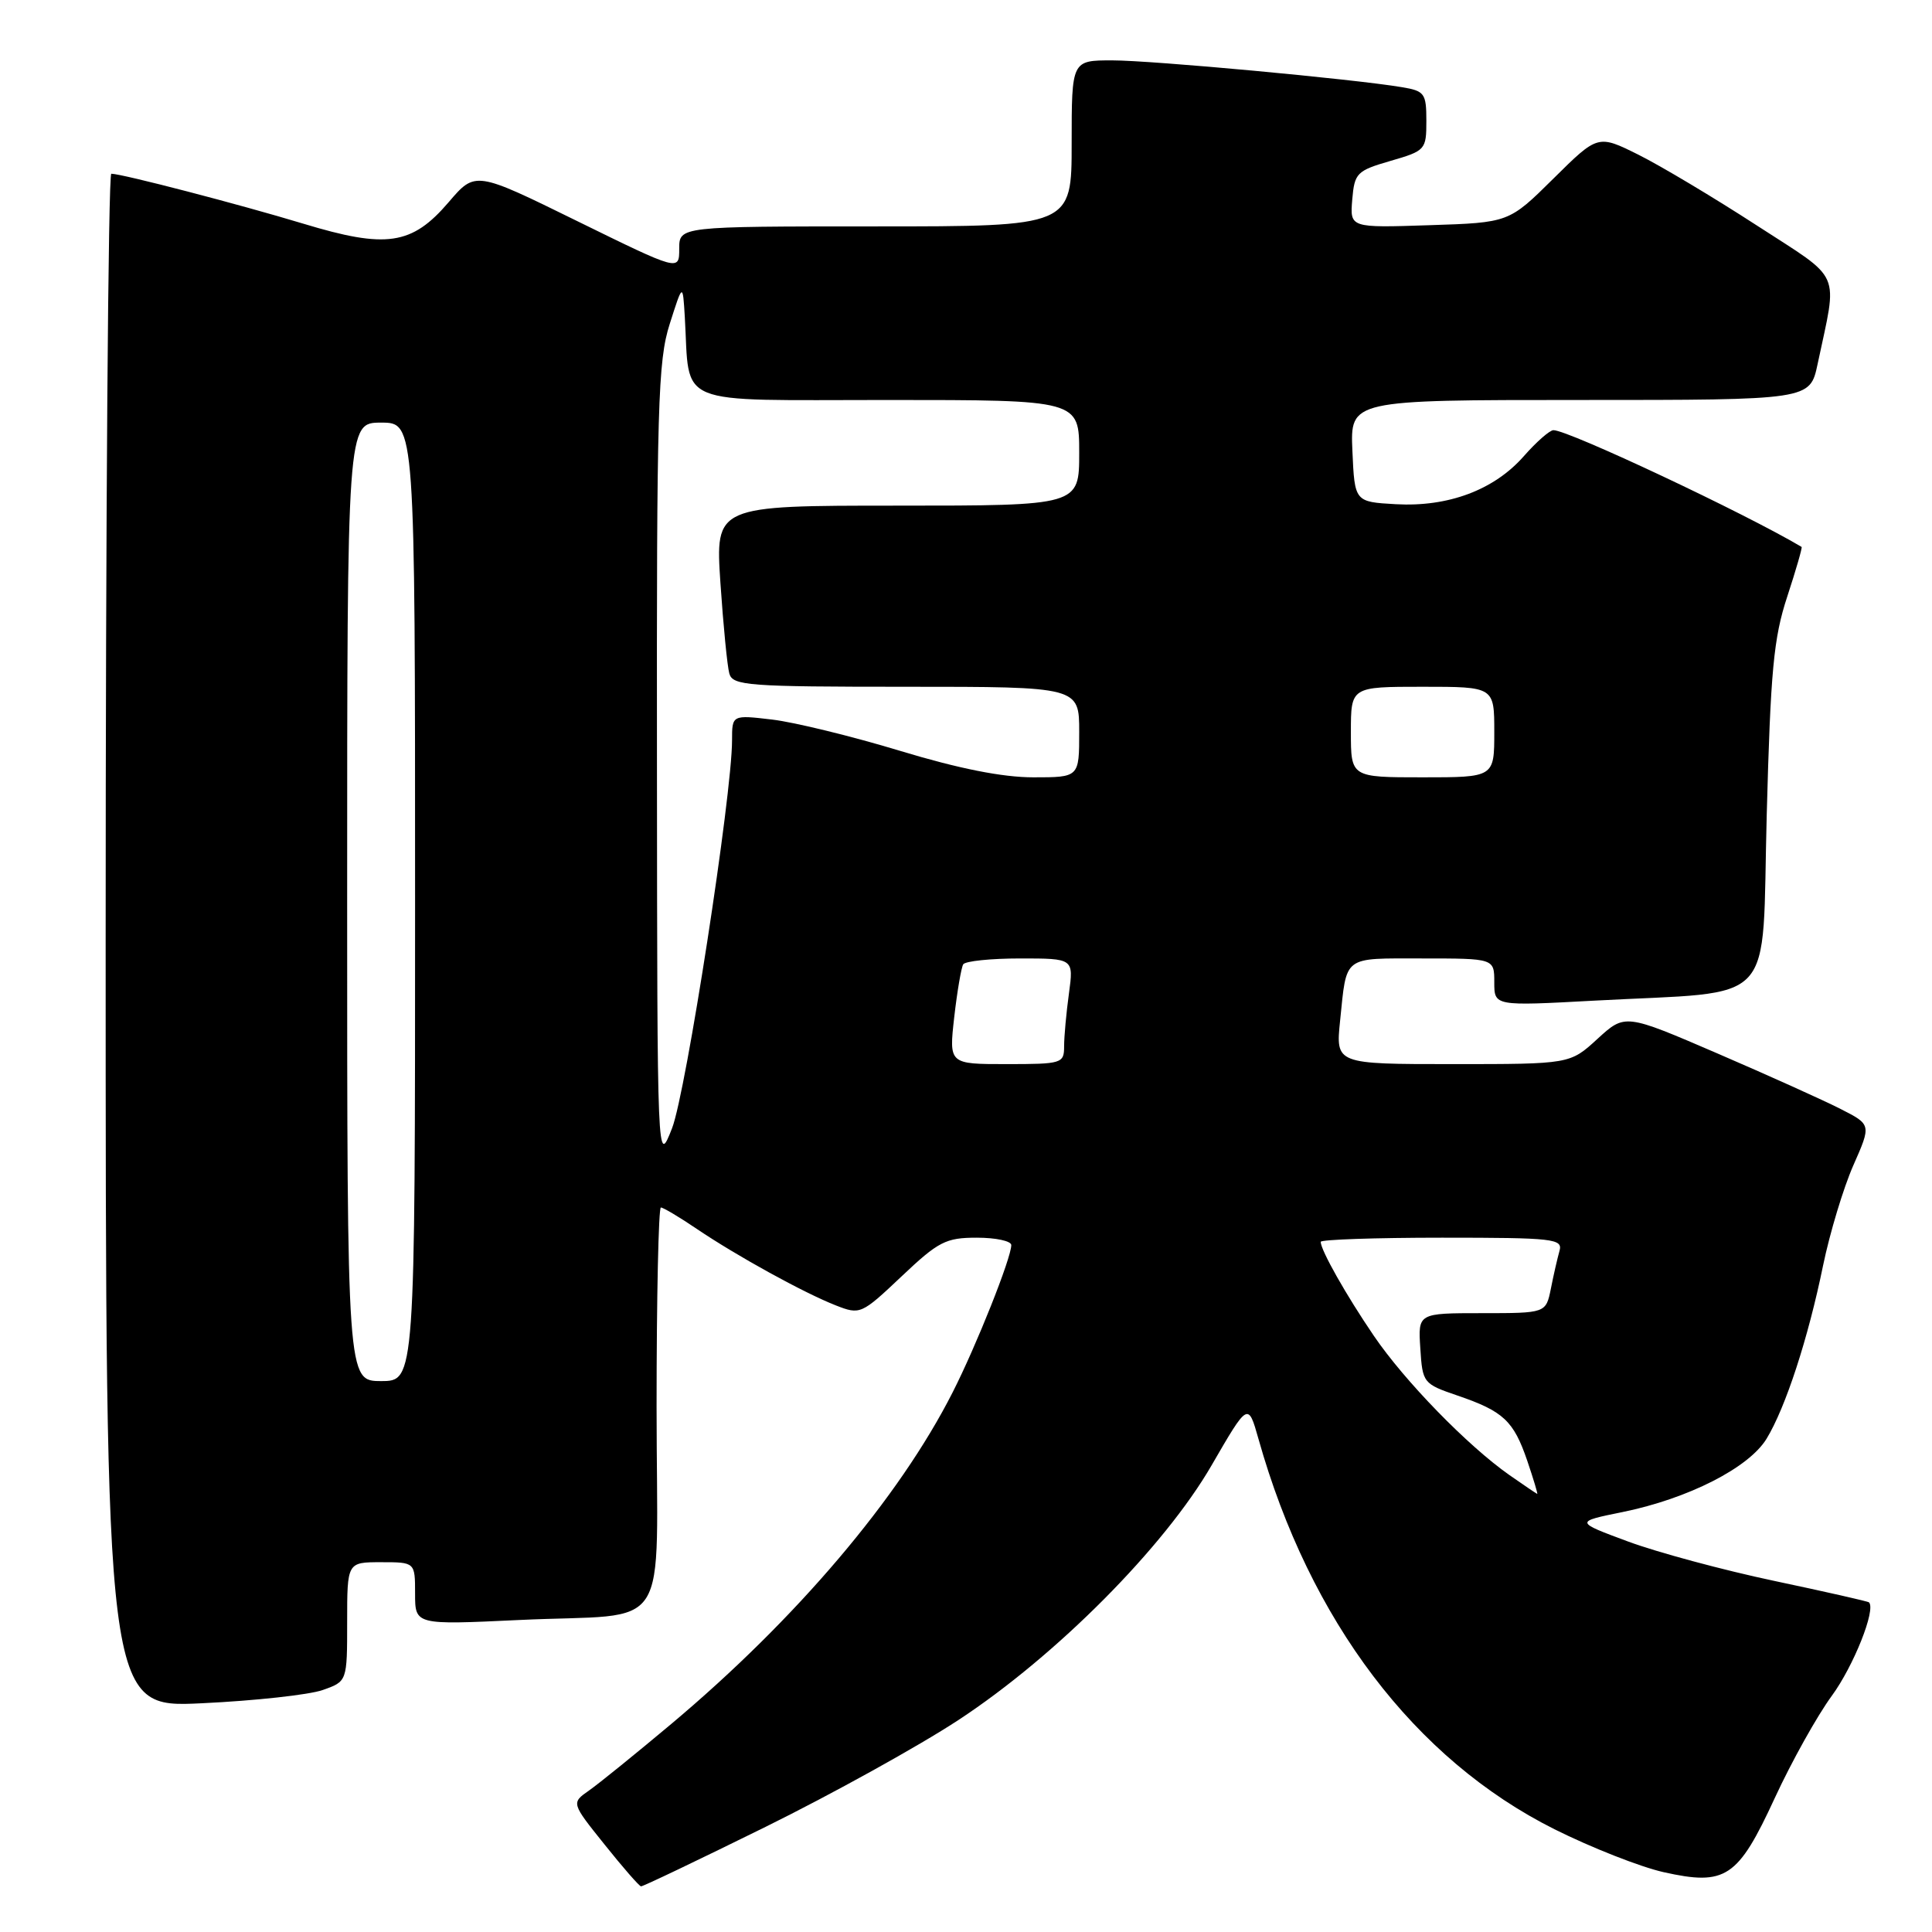 <?xml version="1.0" encoding="UTF-8" standalone="no"?>
<!DOCTYPE svg PUBLIC "-//W3C//DTD SVG 1.1//EN" "http://www.w3.org/Graphics/SVG/1.1/DTD/svg11.dtd" >
<svg xmlns="http://www.w3.org/2000/svg" xmlns:xlink="http://www.w3.org/1999/xlink" version="1.1" viewBox="0 0 256 256">
 <g >
 <path fill="currentColor"
d=" M 101.44 242.07 C 110.27 237.71 121.78 231.34 127.00 227.91 C 139.97 219.39 154.28 204.99 160.55 194.15 C 165.38 185.81 165.38 185.81 166.75 190.65 C 173.55 214.79 187.44 233.10 205.97 242.38 C 210.85 244.82 217.36 247.38 220.43 248.07 C 228.67 249.91 230.28 248.84 235.17 238.24 C 237.39 233.43 240.79 227.34 242.72 224.71 C 245.61 220.77 248.60 213.26 247.65 212.32 C 247.52 212.19 241.88 210.91 235.11 209.48 C 228.34 208.05 219.62 205.70 215.73 204.26 C 208.66 201.64 208.66 201.64 215.02 200.35 C 223.71 198.57 231.73 194.49 234.08 190.64 C 236.60 186.50 239.59 177.35 241.57 167.67 C 242.46 163.37 244.26 157.41 245.57 154.43 C 247.96 149.02 247.96 149.02 243.92 146.96 C 241.69 145.82 234.35 142.51 227.60 139.60 C 215.33 134.31 215.33 134.31 211.68 137.65 C 208.03 141.00 208.03 141.00 192.51 141.00 C 176.98 141.00 176.98 141.00 177.57 135.25 C 178.47 126.52 177.84 127.00 188.47 127.00 C 198.00 127.00 198.00 127.00 198.00 130.16 C 198.00 133.31 198.00 133.31 211.25 132.59 C 235.84 131.26 233.41 133.87 234.10 108.00 C 234.61 88.84 235.01 84.54 236.82 79.05 C 237.98 75.51 238.84 72.54 238.72 72.47 C 231.24 68.02 207.83 57.00 205.84 57.00 C 205.35 57.00 203.58 58.55 201.92 60.44 C 197.99 64.92 191.90 67.20 184.95 66.81 C 179.50 66.50 179.50 66.50 179.20 59.75 C 178.91 53.00 178.91 53.00 209.37 53.00 C 239.83 53.00 239.83 53.00 240.84 48.25 C 243.51 35.61 244.26 37.32 232.75 29.85 C 227.11 26.19 220.08 21.99 217.12 20.51 C 211.73 17.83 211.73 17.83 205.84 23.66 C 199.94 29.50 199.94 29.50 189.40 29.84 C 178.87 30.19 178.87 30.19 179.18 26.44 C 179.48 22.92 179.78 22.62 184.25 21.32 C 188.88 19.98 189.00 19.84 189.00 16.02 C 189.00 12.37 188.77 12.05 185.75 11.55 C 179.31 10.47 152.63 8.00 147.37 8.00 C 142.00 8.00 142.00 8.00 142.00 19.00 C 142.00 30.00 142.00 30.00 116.00 30.00 C 90.00 30.00 90.00 30.00 90.00 32.97 C 90.00 35.93 90.00 35.93 76.49 29.30 C 62.98 22.66 62.98 22.66 59.45 26.79 C 54.57 32.49 51.20 32.98 40.16 29.63 C 31.73 27.08 16.26 23.05 14.75 23.02 C 14.34 23.01 14.00 68.74 14.00 124.65 C 14.00 226.31 14.00 226.31 26.75 225.69 C 33.76 225.36 40.96 224.57 42.75 223.94 C 46.00 222.80 46.00 222.80 46.00 214.90 C 46.00 207.00 46.00 207.00 50.50 207.00 C 55.00 207.00 55.00 207.00 55.00 211.16 C 55.00 215.31 55.00 215.31 68.75 214.66 C 89.37 213.68 87.00 217.35 87.00 186.38 C 87.00 171.87 87.26 160.00 87.57 160.00 C 87.88 160.00 90.02 161.27 92.32 162.83 C 97.63 166.42 106.53 171.32 110.77 172.98 C 113.97 174.23 114.14 174.16 119.46 169.13 C 124.35 164.50 125.32 164.00 129.44 164.00 C 131.95 164.00 134.00 164.44 134.00 164.98 C 134.00 166.69 129.37 178.32 126.22 184.51 C 119.12 198.50 105.50 214.54 88.95 228.43 C 84.25 232.37 79.35 236.34 78.05 237.25 C 75.69 238.90 75.69 238.90 80.10 244.40 C 82.52 247.43 84.70 249.93 84.94 249.95 C 85.18 249.98 92.60 246.43 101.44 242.07 Z  M 200.00 195.45 C 194.47 191.57 186.12 183.00 182.04 177.00 C 178.38 171.63 175.00 165.65 175.00 164.55 C 175.00 164.25 182.23 164.00 191.07 164.00 C 205.89 164.00 207.10 164.14 206.64 165.75 C 206.37 166.71 205.85 168.96 205.50 170.75 C 204.84 174.00 204.84 174.00 196.37 174.00 C 187.89 174.00 187.89 174.00 188.20 178.67 C 188.49 183.25 188.59 183.37 193.13 184.92 C 199.21 187.00 200.56 188.26 202.37 193.56 C 203.20 196.00 203.79 197.98 203.69 197.95 C 203.59 197.92 201.93 196.80 200.00 195.45 Z  M 46.00 119.50 C 46.00 56.00 46.00 56.00 50.50 56.00 C 55.00 56.00 55.00 56.00 55.00 119.50 C 55.00 183.00 55.00 183.00 50.50 183.00 C 46.00 183.00 46.00 183.00 46.00 119.50 Z  M 87.05 101.43 C 87.00 53.72 87.18 47.81 88.74 42.93 C 90.47 37.50 90.47 37.50 90.74 42.00 C 91.45 54.02 88.96 53.00 117.55 53.00 C 143.00 53.00 143.00 53.00 143.00 60.00 C 143.00 67.00 143.00 67.00 118.89 67.00 C 94.78 67.00 94.78 67.00 95.46 77.25 C 95.84 82.89 96.37 88.29 96.64 89.25 C 97.09 90.85 99.08 91.00 120.07 91.00 C 143.00 91.00 143.00 91.00 143.00 97.00 C 143.00 103.00 143.00 103.00 136.92 103.00 C 132.83 103.00 127.04 101.85 119.26 99.49 C 112.89 97.56 105.28 95.70 102.34 95.35 C 97.00 94.72 97.00 94.72 97.00 98.09 C 97.00 105.33 90.90 144.76 89.05 149.50 C 87.09 154.50 87.09 154.50 87.05 101.43 Z  M 126.44 134.78 C 126.83 131.37 127.37 128.22 127.63 127.78 C 127.90 127.35 131.30 127.00 135.19 127.00 C 142.27 127.00 142.27 127.00 141.64 131.64 C 141.29 134.19 141.00 137.34 141.00 138.64 C 141.00 140.91 140.72 141.00 133.37 141.00 C 125.74 141.00 125.74 141.00 126.44 134.78 Z  M 179.00 97.00 C 179.00 91.00 179.00 91.00 188.50 91.00 C 198.00 91.00 198.00 91.00 198.00 97.00 C 198.00 103.00 198.00 103.00 188.50 103.00 C 179.00 103.00 179.00 103.00 179.00 97.00 Z "/>
</g>
</svg>